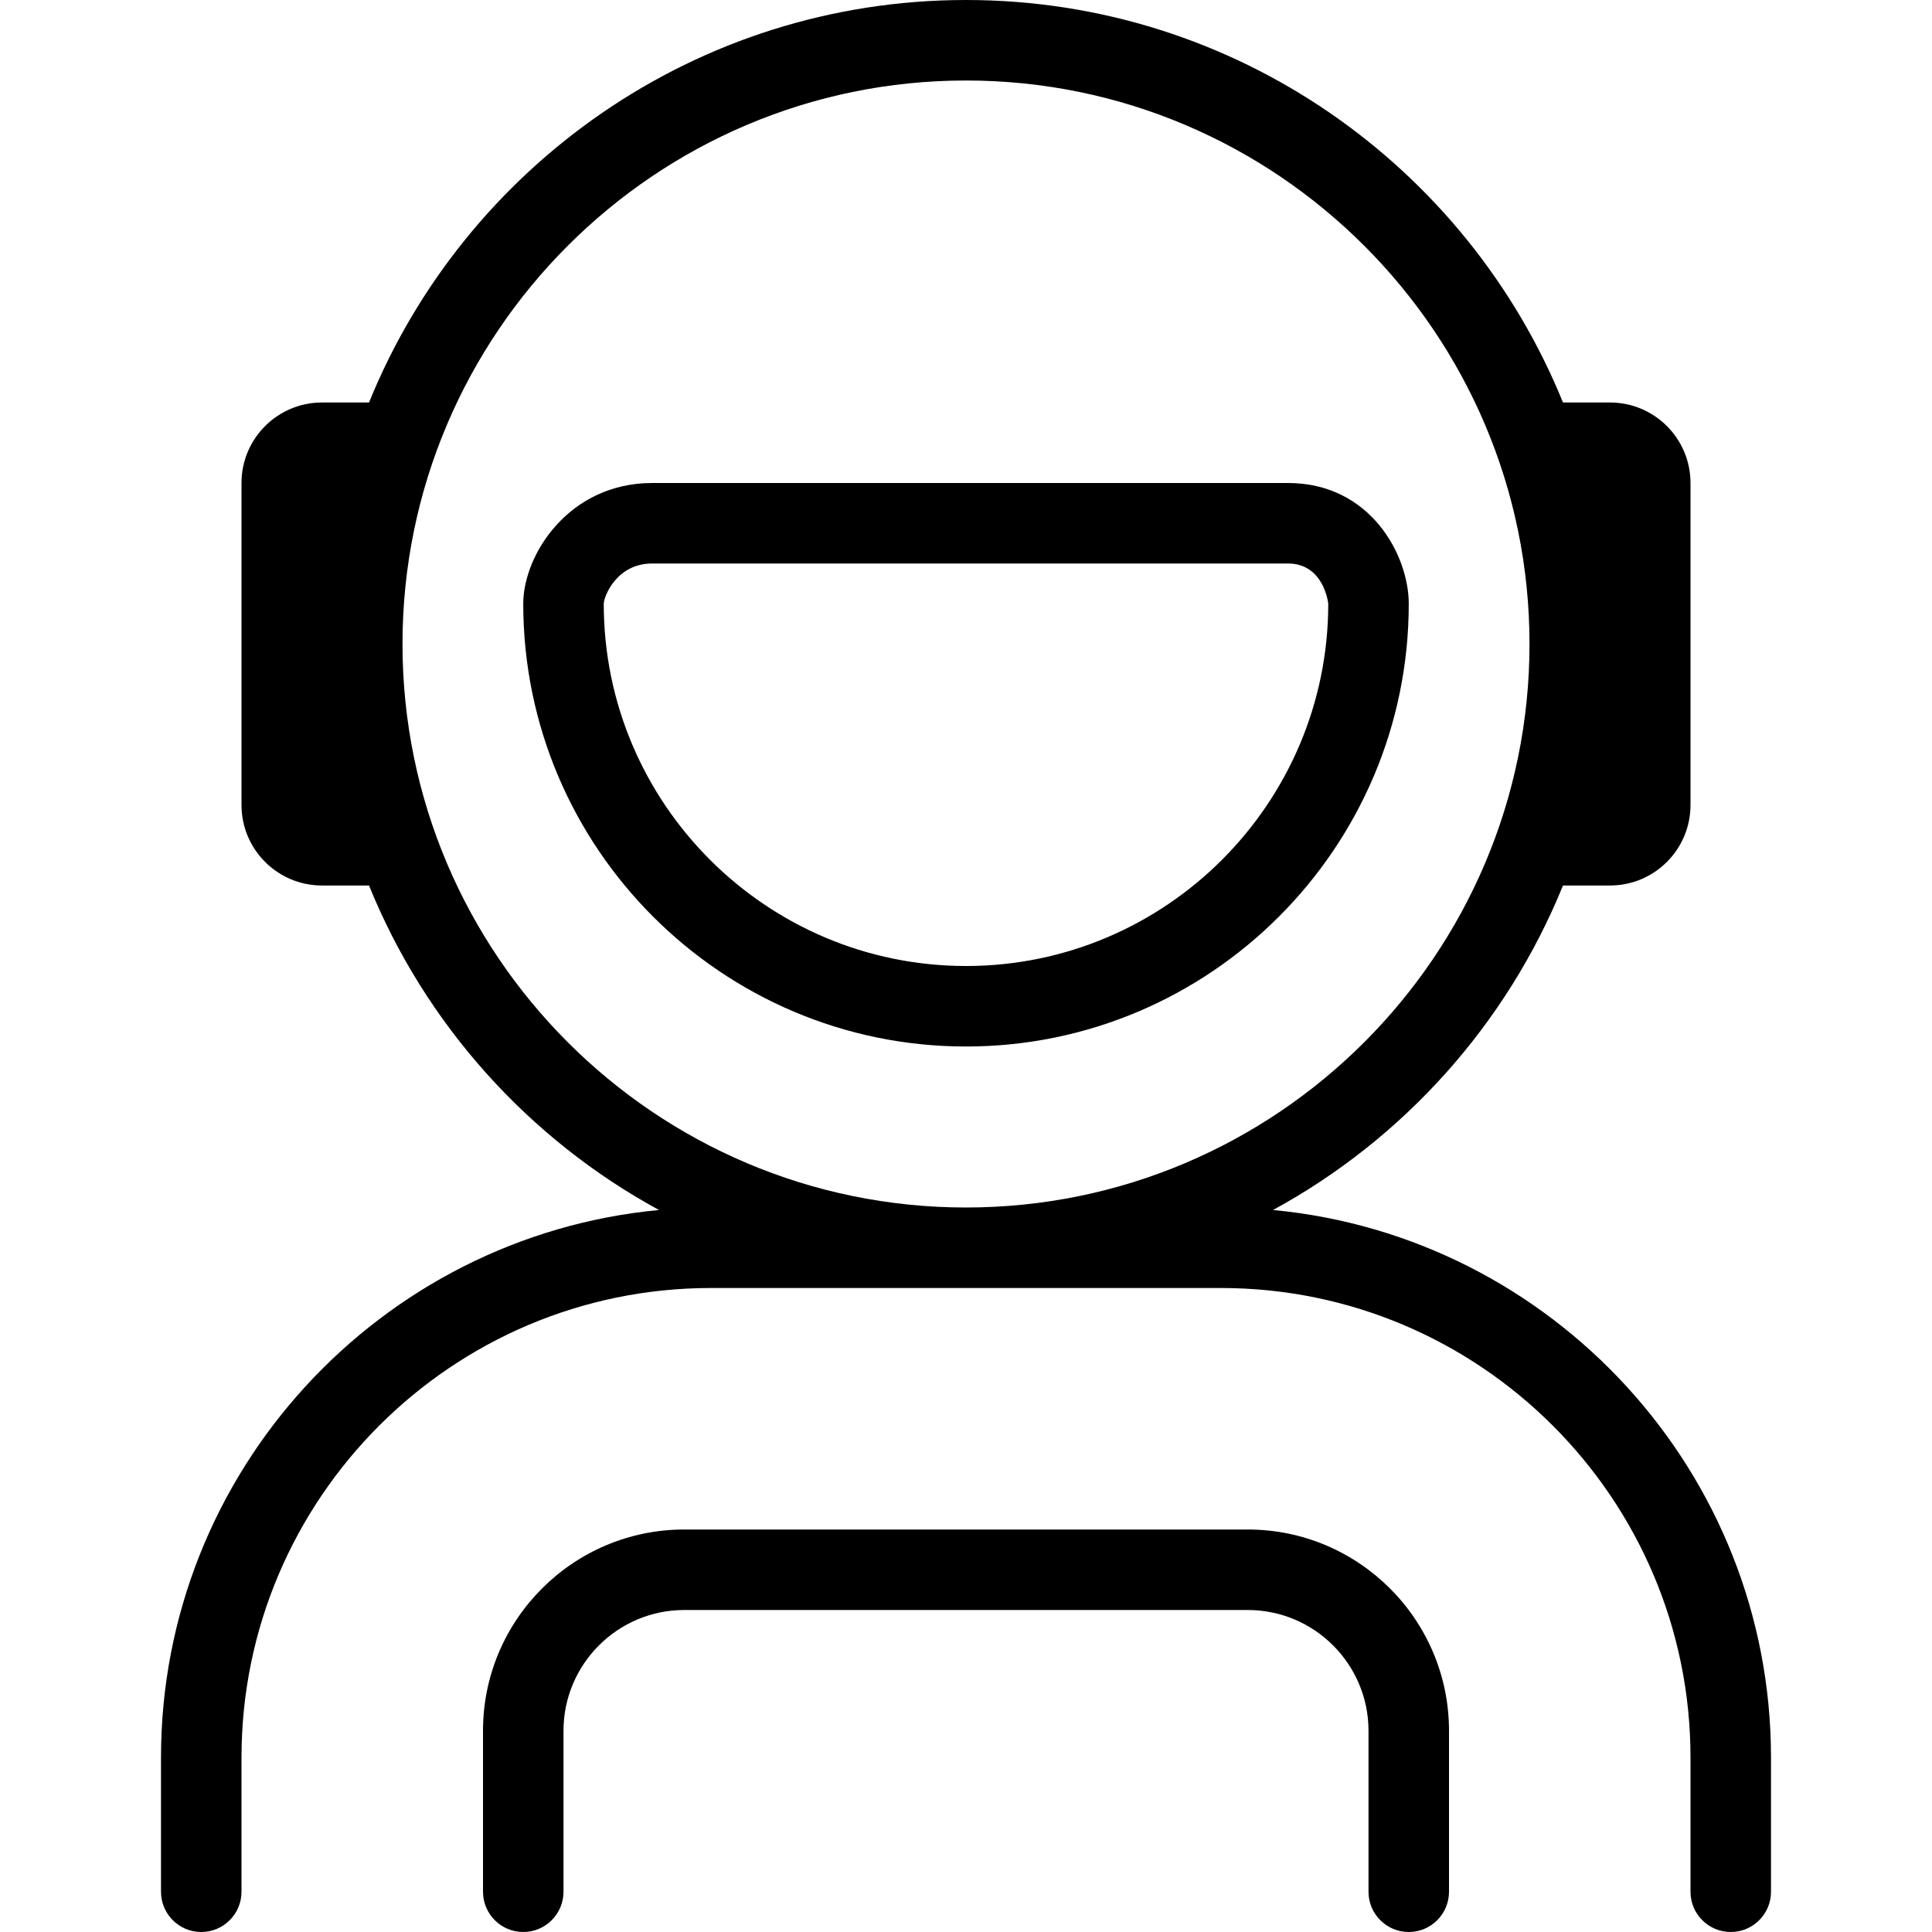 <?xml version="1.0" encoding="UTF-8"?>
<svg xmlns="http://www.w3.org/2000/svg" id="Layer_1" data-name="Layer 1" viewBox="0 0 24 24" width="512" height="512"><path d="m15.814,15.031c1.62-.882,2.902-2.308,3.602-4.031h.584c.552,0,1-.448,1-1v-4c0-.552-.448-1-1-1h-.584c-1.189-2.929-4.065-5-7.416-5s-6.227,2.071-7.416,5h-.584c-.552,0-1,.448-1,1v4c0,.552.448,1,1,1h.584c.699,1.723,1.982,3.149,3.602,4.031-3.465.327-6.186,3.253-6.186,6.802v1.667c0,.276.224.5.5.5s.5-.224.5-.5v-1.667c0-3.217,2.616-5.833,5.833-5.833h6.334c3.217,0,5.833,2.616,5.833,5.833v1.667c0,.276.224.5.5.5s.5-.224.5-.5v-1.667c0-3.549-2.721-6.475-6.186-6.802Zm-10.814-7.031c0-3.859,3.141-7,7-7s7,3.141,7,7-3.141,7-7,7-7-3.141-7-7Zm13,13.5v2c0,.276-.224.5-.5.5s-.5-.224-.5-.5v-2c0-.827-.673-1.5-1.5-1.5h-7c-.827,0-1.5.673-1.5,1.5v2c0,.276-.224.5-.5.5s-.5-.224-.5-.5v-2c0-1.379,1.121-2.5,2.5-2.5h7c1.379,0,2.5,1.121,2.5,2.5Zm-.5-14c0-.604-.477-1.5-1.5-1.5h-7.899c-1.03,0-1.601.887-1.601,1.5,0,3.032,2.468,5.5,5.5,5.5s5.5-2.468,5.5-5.5Zm-10,0c0-.088.158-.5.601-.5h7.899c.447,0,.5.495.5.5,0,2.481-2.019,4.5-4.5,4.5s-4.5-2.019-4.5-4.5Z"/></svg>
